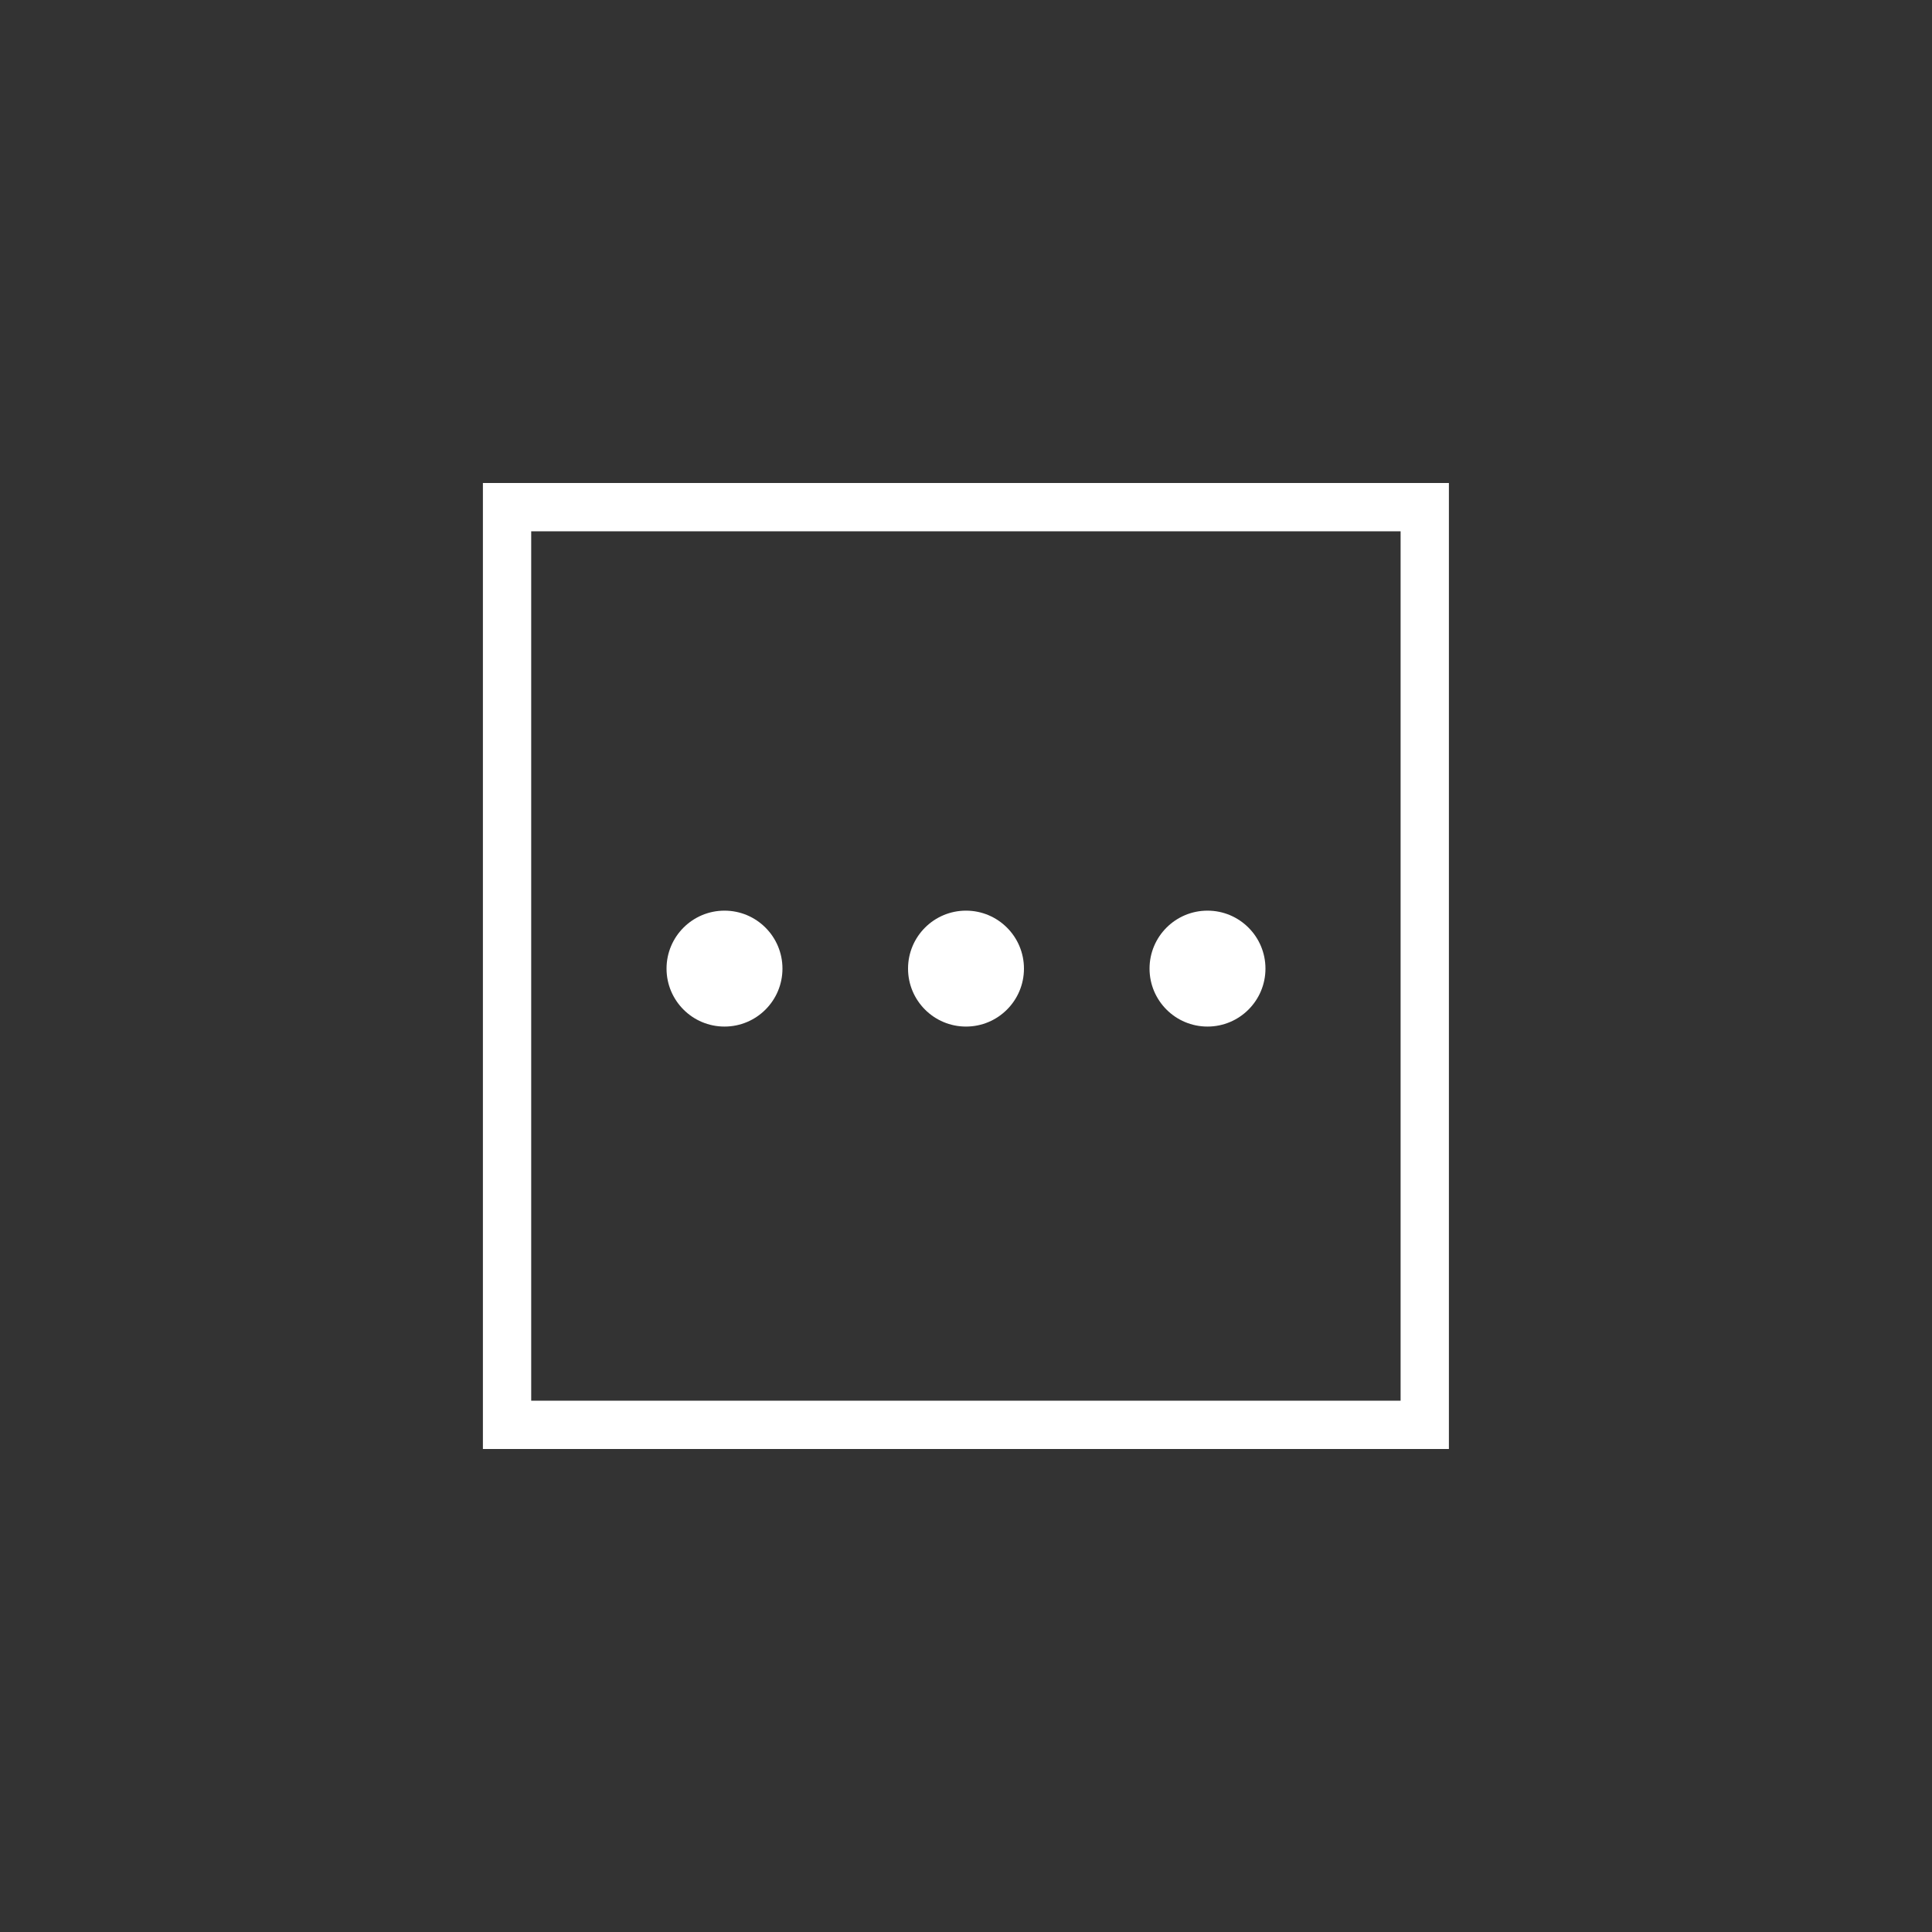 <?xml version="1.0" encoding="UTF-8"?><svg id="icons" xmlns="http://www.w3.org/2000/svg" viewBox="0 0 200 200"><rect x="0" y="0" width="200" height="200" fill="#333333" stroke="none"/><defs><style>.cls-1{fill:#fff;stroke-width:0px;}</style></defs><circle class="cls-1" cx="100" cy="100.27" r="6"/><circle class="cls-1" cx="125" cy="100.27" r="6"/><circle class="cls-1" cx="75" cy="100.27" r="6"/><path class="cls-1" d="M144.99,55v90H54.99V55h90M149.99,50H49.99v100h100V50Z"/></svg>
